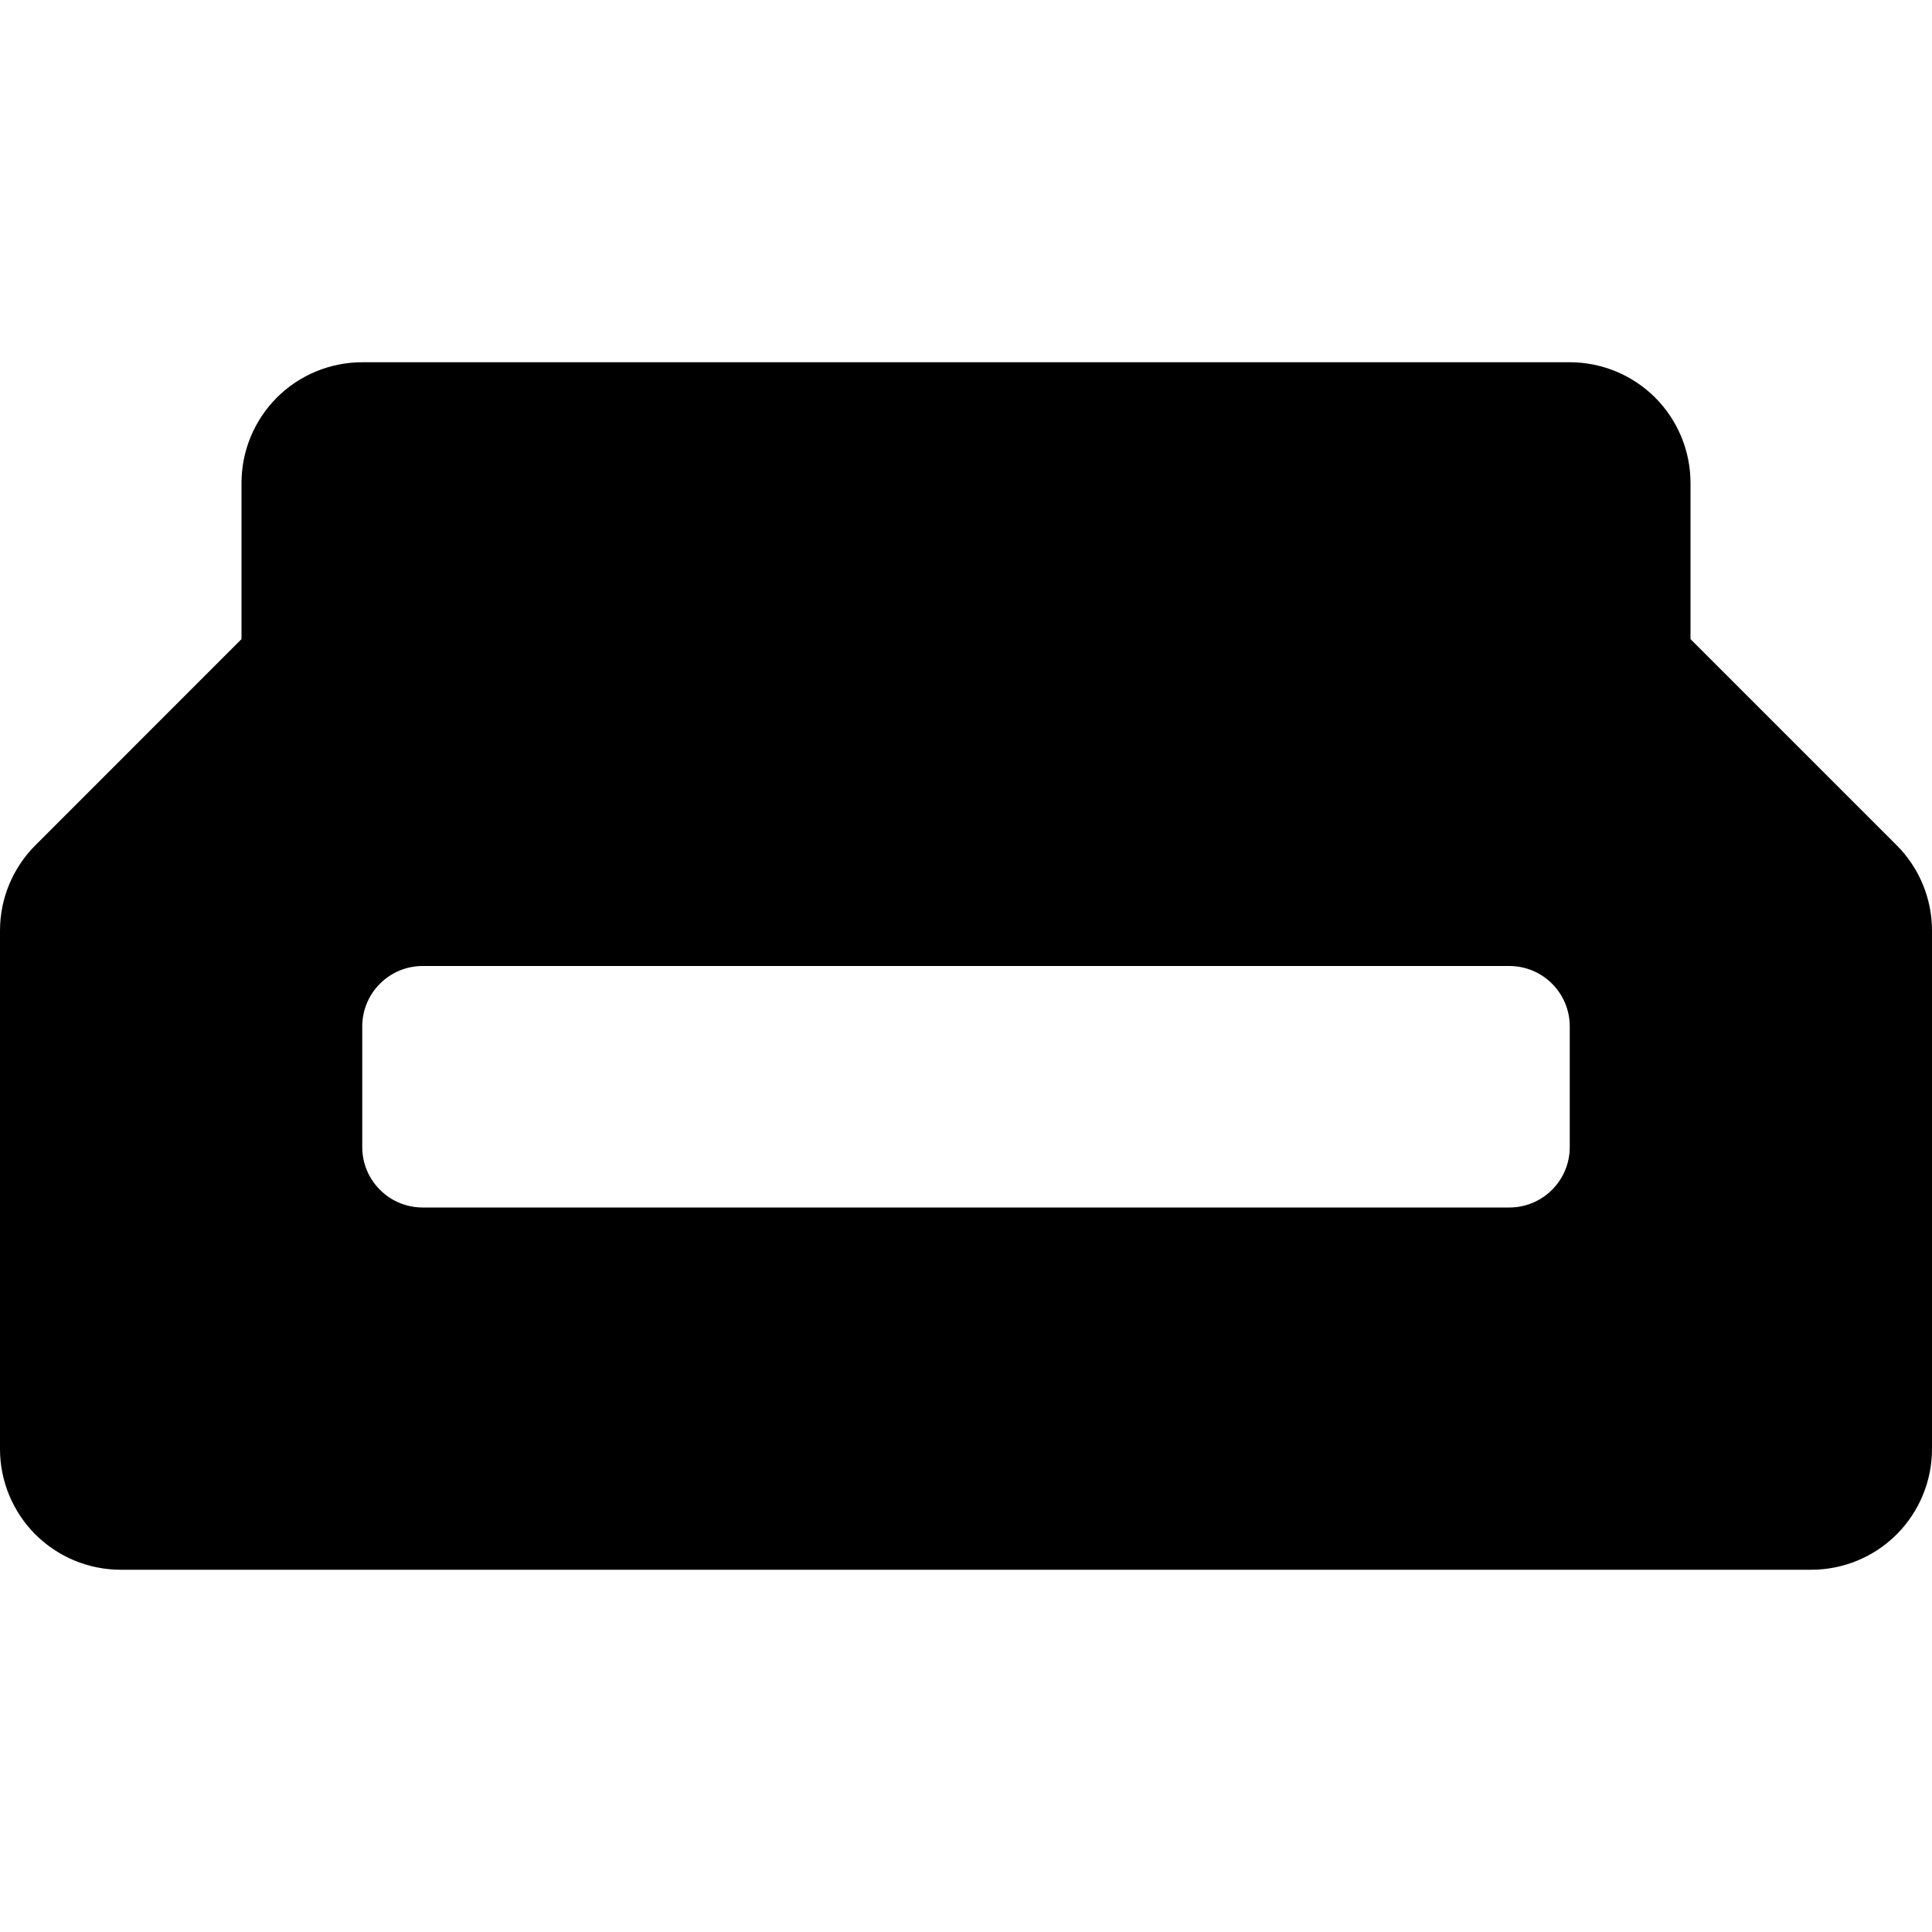 <svg width="24" height="24" viewBox="0 0 24 24" fill="none" xmlns="http://www.w3.org/2000/svg">
<g clip-path="url(#clip0_2_7351)">
<path fill-rule="evenodd" clip-rule="evenodd" d="M4.5 4.5C4.102 4.5 3.721 4.658 3.439 4.939C3.158 5.221 3 5.602 3 6V7.939L0.44 10.5C0.158 10.781 8.49561e-05 11.163 0 11.56L0 18C0 18.398 0.158 18.779 0.439 19.061C0.721 19.342 1.102 19.5 1.5 19.5H22.5C22.898 19.5 23.279 19.342 23.561 19.061C23.842 18.779 24 18.398 24 18V11.56C24 11.163 23.842 10.781 23.561 10.5L21 7.939V6C21 5.602 20.842 5.221 20.561 4.939C20.279 4.658 19.898 4.5 19.5 4.5H4.5ZM5.25 12C5.051 12 4.86 12.079 4.72 12.22C4.579 12.36 4.5 12.551 4.5 12.75V14.25C4.5 14.449 4.579 14.64 4.72 14.78C4.86 14.921 5.051 15 5.25 15H18.75C18.949 15 19.14 14.921 19.28 14.78C19.421 14.64 19.5 14.449 19.5 14.25V12.75C19.5 12.551 19.421 12.36 19.28 12.22C19.14 12.079 18.949 12 18.75 12H5.25Z" fill="black"/>
</g>
<defs>
<clipPath id="clip0_2_7351">
<rect width="24" height="24" fill="white"/>
</clipPath>
</defs>
</svg>
